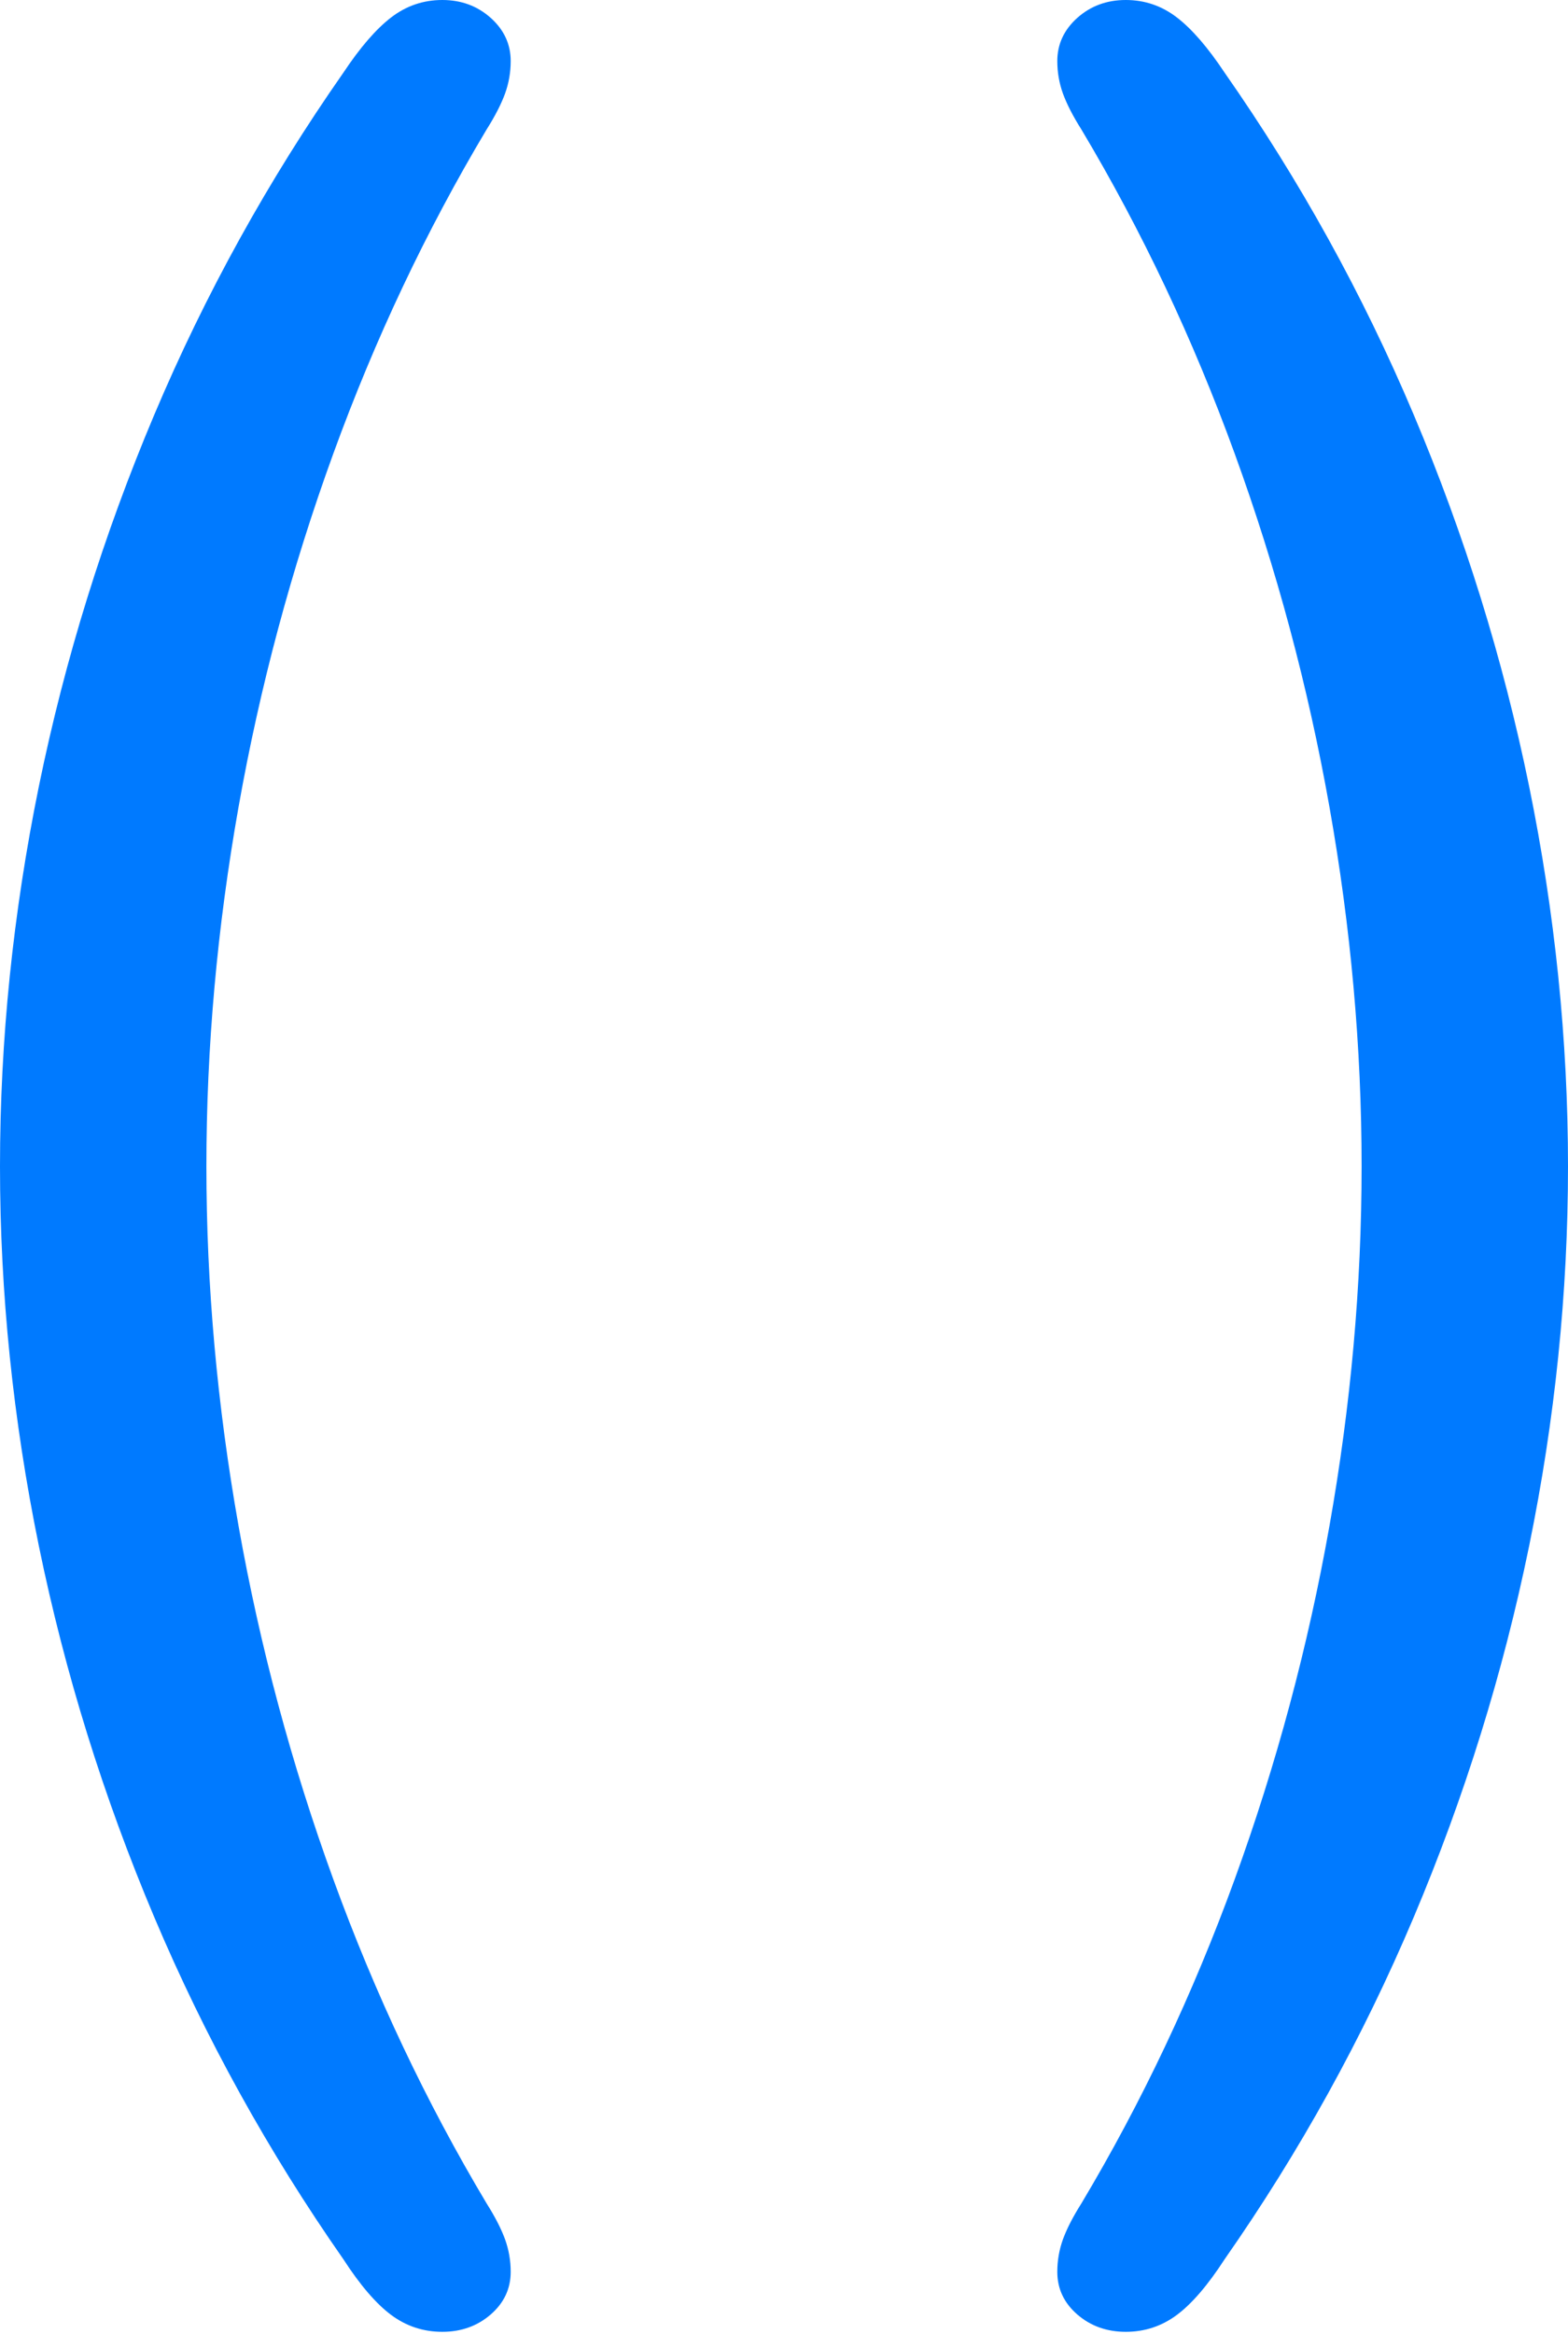 <?xml version="1.0" encoding="UTF-8"?>
<!--Generator: Apple Native CoreSVG 175.5-->
<!DOCTYPE svg
PUBLIC "-//W3C//DTD SVG 1.1//EN"
       "http://www.w3.org/Graphics/SVG/1.1/DTD/svg11.dtd">
<svg version="1.1" xmlns="http://www.w3.org/2000/svg" xmlns:xlink="http://www.w3.org/1999/xlink" width="14.541" height="21.631">
 <g>
  <rect height="21.631" opacity="0" width="14.541" x="0" y="0"/>
  <path d="M4.102 21.611Q4.365 21.611 4.551 21.45Q4.736 21.289 4.736 21.055Q4.736 20.898 4.683 20.752Q4.629 20.605 4.512 20.42Q3.672 19.014 3.091 17.417Q2.51 15.82 2.212 14.141Q1.914 12.461 1.914 10.81Q1.914 9.16 2.212 7.48Q2.51 5.801 3.091 4.204Q3.672 2.607 4.512 1.201Q4.629 1.016 4.683 0.869Q4.736 0.723 4.736 0.566Q4.736 0.332 4.551 0.166Q4.365 0 4.102 0Q3.838 0 3.628 0.161Q3.418 0.322 3.184 0.674Q2.139 2.168 1.431 3.843Q0.723 5.518 0.361 7.285Q0 9.053 0 10.81Q0 12.568 0.361 14.331Q0.723 16.094 1.431 17.769Q2.139 19.443 3.184 20.938Q3.418 21.299 3.628 21.455Q3.838 21.611 4.102 21.611ZM10.44 21.611Q10.703 21.611 10.913 21.455Q11.123 21.299 11.357 20.938Q12.402 19.443 13.11 17.769Q13.818 16.094 14.18 14.331Q14.541 12.568 14.541 10.81Q14.541 9.053 14.18 7.285Q13.818 5.518 13.11 3.843Q12.402 2.168 11.357 0.674Q11.123 0.322 10.913 0.161Q10.703 0 10.44 0Q10.176 0 9.99 0.166Q9.805 0.332 9.805 0.566Q9.805 0.723 9.858 0.869Q9.912 1.016 10.029 1.201Q10.869 2.607 11.45 4.204Q12.031 5.801 12.329 7.48Q12.627 9.16 12.627 10.81Q12.627 12.461 12.329 14.141Q12.031 15.82 11.45 17.417Q10.869 19.014 10.029 20.42Q9.912 20.605 9.858 20.752Q9.805 20.898 9.805 21.055Q9.805 21.289 9.99 21.45Q10.176 21.611 10.44 21.611Z" fill="#007aff"/>
 </g>
</svg>
